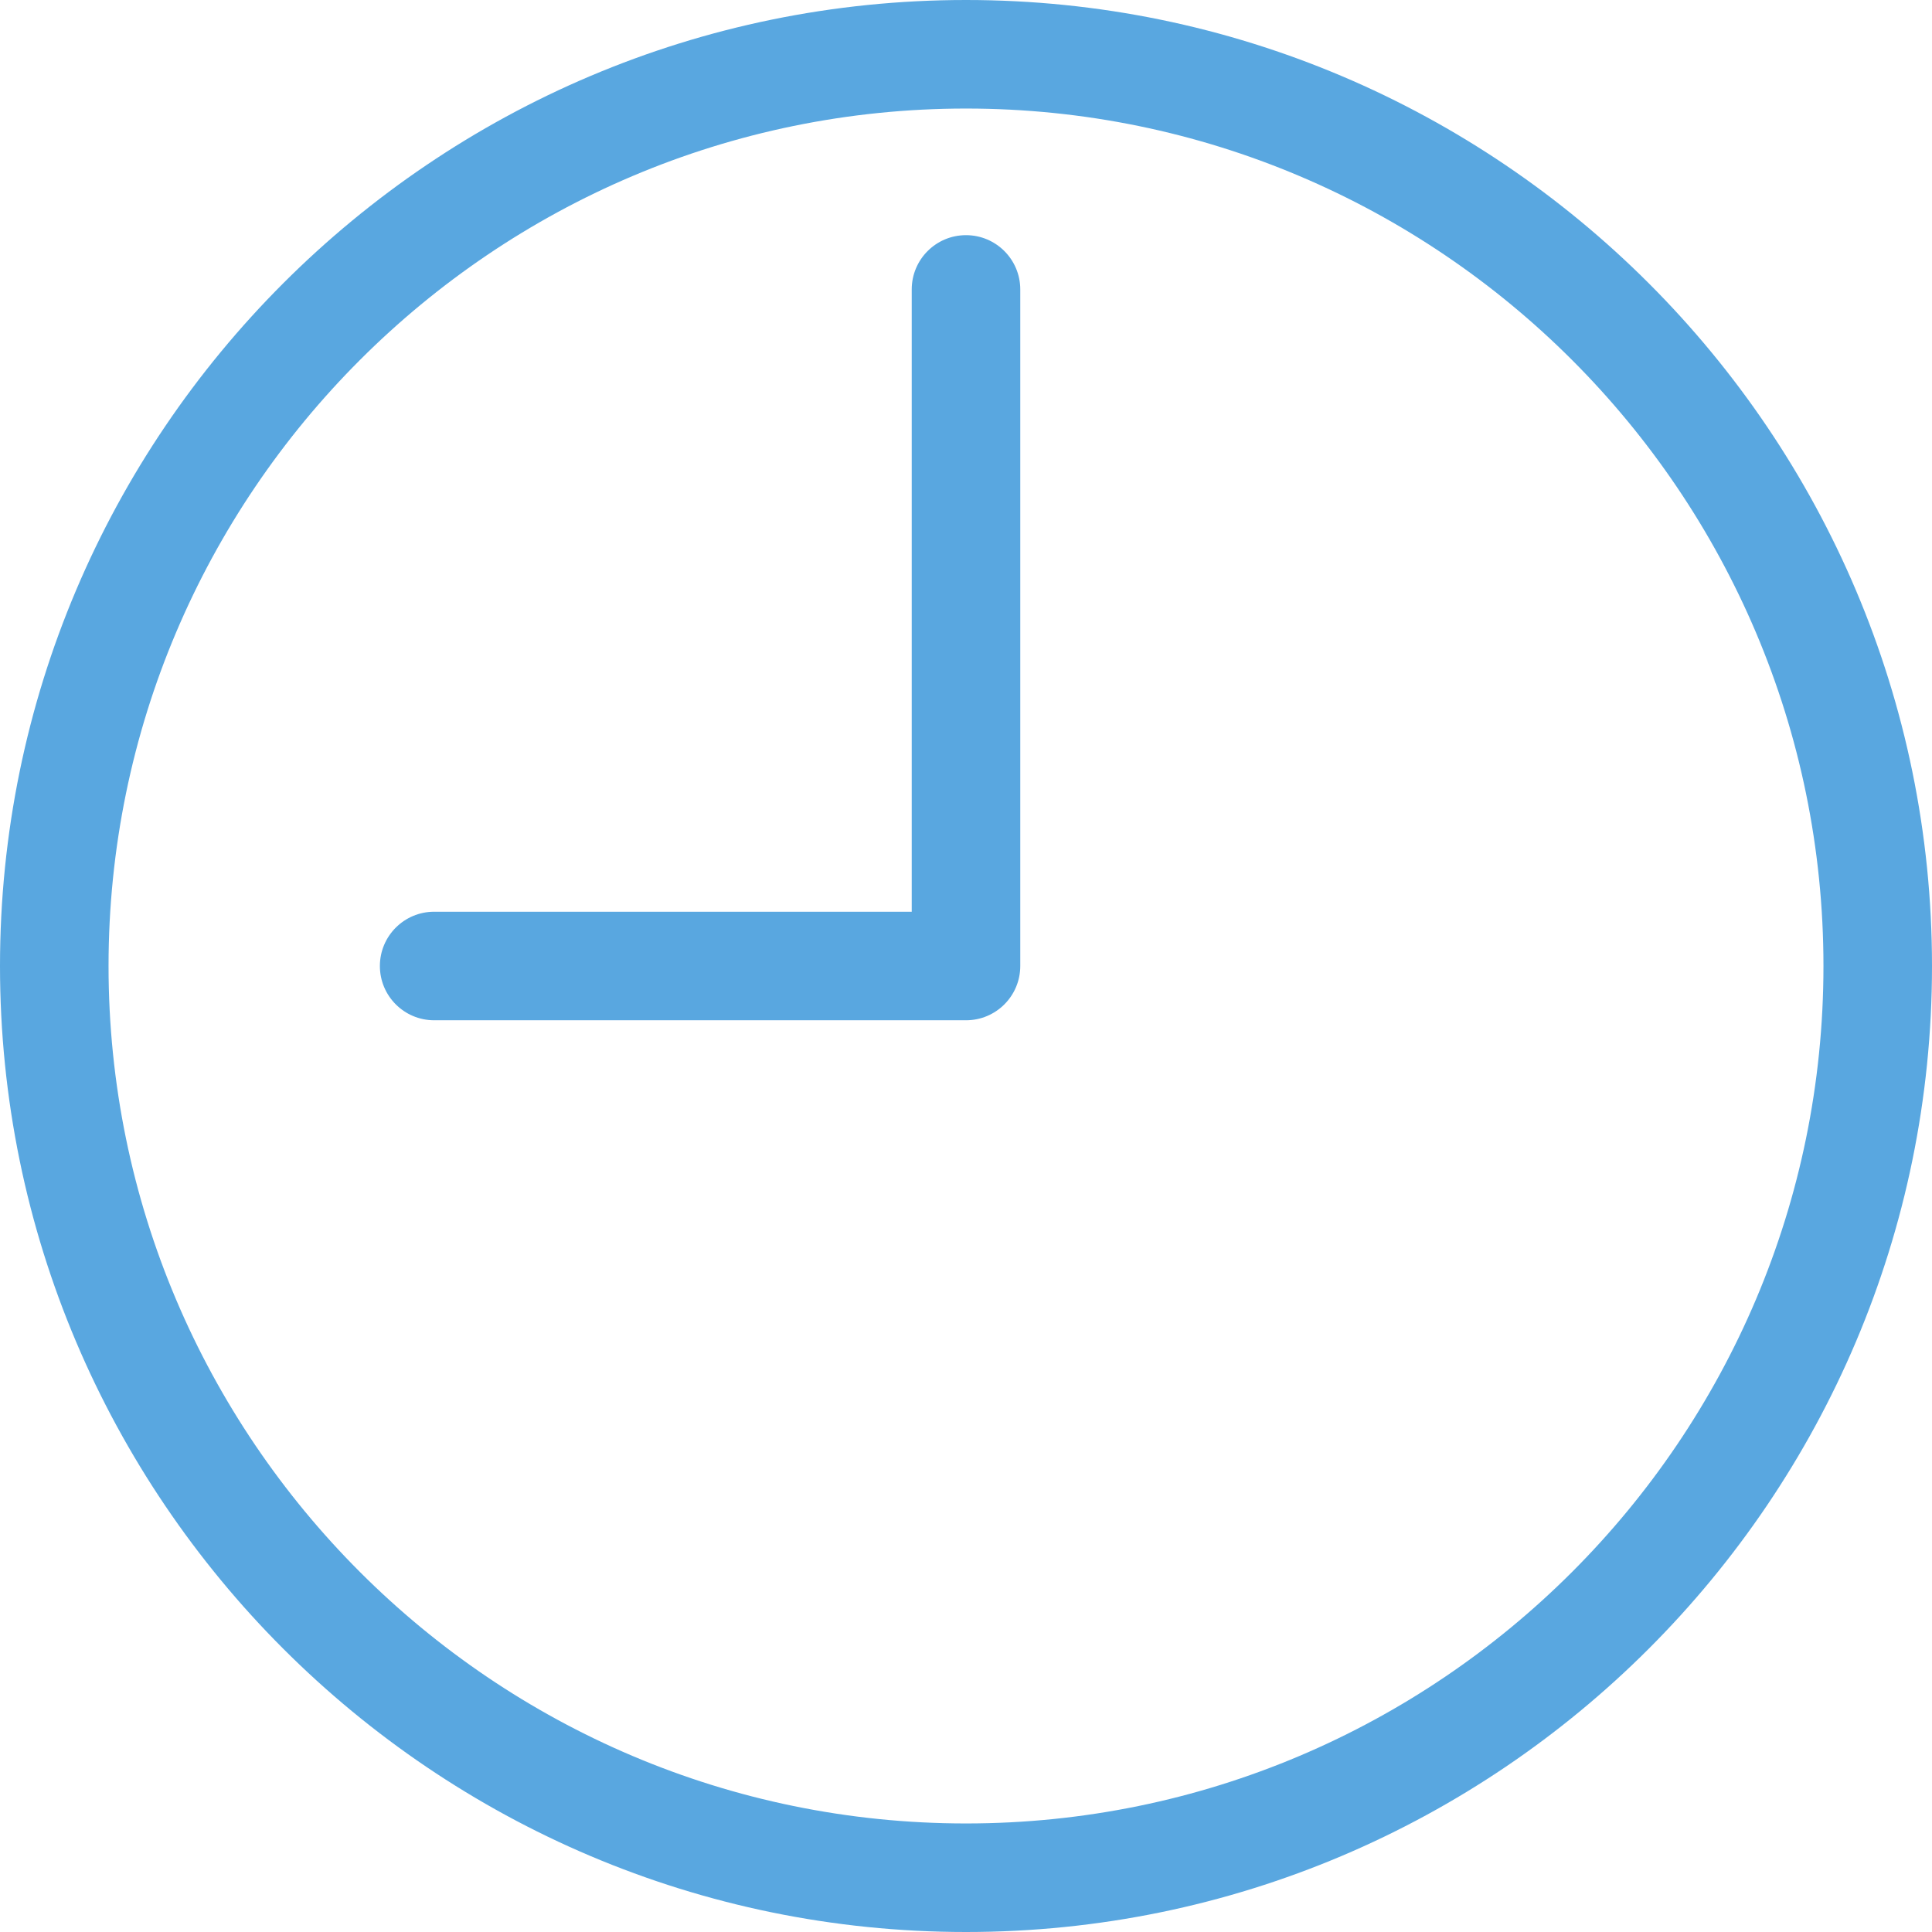 <?xml version="1.0" encoding="UTF-8" standalone="no"?>
<!-- Generator: Adobe Illustrator 16.0.0, SVG Export Plug-In . SVG Version: 6.00 Build 0)  -->

<svg
   xmlns:dc="http://purl.org/dc/elements/1.1/"
   xmlns:cc="http://creativecommons.org/ns#"
   xmlns:rdf="http://www.w3.org/1999/02/22-rdf-syntax-ns#"
   xmlns:svg="http://www.w3.org/2000/svg"
   xmlns="http://www.w3.org/2000/svg"
   xmlns:sodipodi="http://sodipodi.sourceforge.net/DTD/sodipodi-0.dtd"
   xmlns:inkscape="http://www.inkscape.org/namespaces/inkscape"
   version="1.1"
   id="Layer_1"
   x="0px"
   y="0px"
   width="423.84px"
   height="423.84px"
   viewBox="209.025 26.192 423.84 423.84"
   enable-background="new 209.025 26.192 423.84 423.84"
   xml:space="preserve"
   inkscape:version="0.91 r13725"
   sodipodi:docname="time.svg"><defs
     id="defs44" /><sodipodi:namedview
     pagecolor="#ffffff"
     bordercolor="#666666"
     borderopacity="1"
     objecttolerance="10"
     gridtolerance="10"
     guidetolerance="10"
     inkscape:pageopacity="0"
     inkscape:pageshadow="2"
     inkscape:window-width="1920"
     inkscape:window-height="1017"
     id="namedview42"
     showgrid="false"
     inkscape:zoom="0.5568139"
     inkscape:cx="215.51186"
     inkscape:cy="211.92"
     inkscape:window-x="0"
     inkscape:window-y="0"
     inkscape:window-maximized="1"
     inkscape:current-layer="Layer_1" /><path
     d="M420.945,26.192c-116.852,0-211.92,95.064-211.92,211.92c0,116.856,95.068,211.92,211.92,211.92  s211.92-95.063,211.92-211.92C632.865,121.257,537.797,26.192,420.945,26.192z M420.945,426.22  c-103.722,0-188.108-84.387-188.108-188.108S317.223,50.004,420.945,50.004s188.108,84.387,188.108,188.108  S524.667,426.22,420.945,426.22z M420.945,77.782c-6.577,0-11.906,5.329-11.906,11.905v136.52H304.27  c-6.577,0-11.906,5.329-11.906,11.905c0,6.577,5.329,11.905,11.906,11.905h116.675c6.576,0,11.905-5.328,11.905-11.905V89.687  C432.85,83.115,427.521,77.782,420.945,77.782z"
     id="path40"
     style="fill:#59a7e0;fill-opacity:1" /></svg>